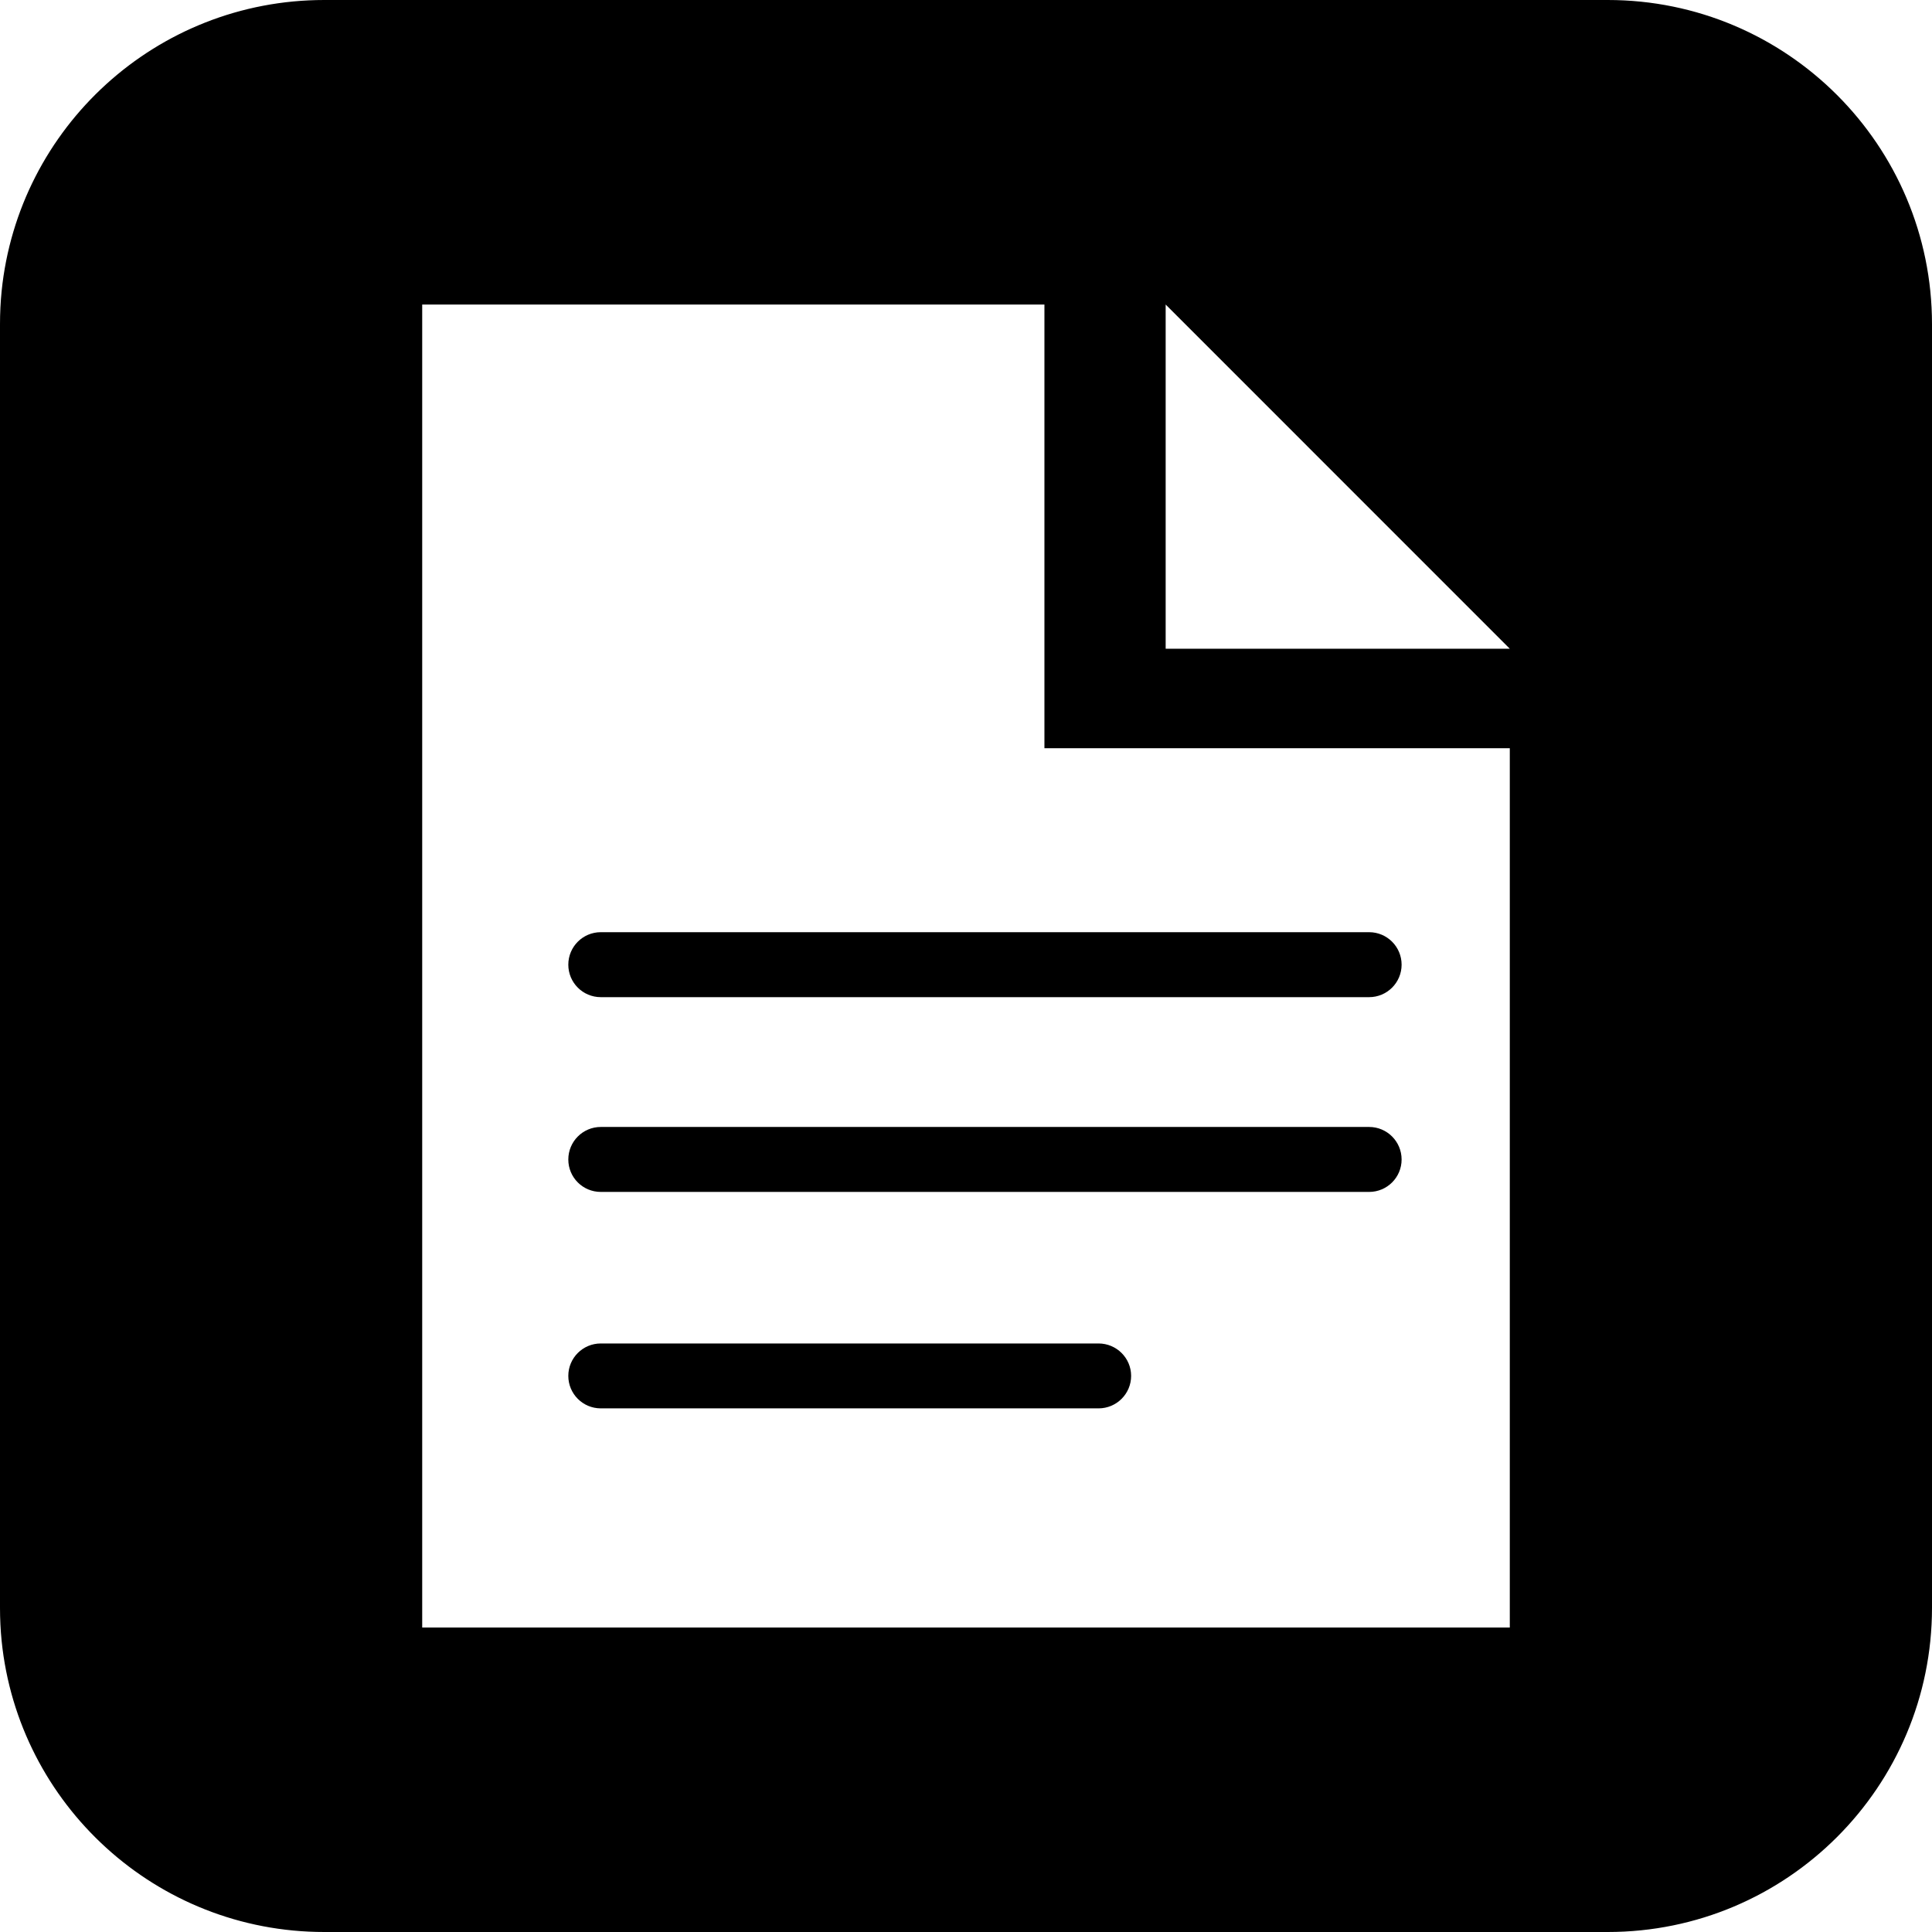 <?xml version="1.0" encoding="utf-8"?>
<!-- Generator: Adobe Illustrator 16.0.1, SVG Export Plug-In . SVG Version: 6.00 Build 0)  -->
<!DOCTYPE svg PUBLIC "-//W3C//DTD SVG 1.1//EN" "http://www.w3.org/Graphics/SVG/1.1/DTD/svg11.dtd">
<svg version="1.1" id="Layer_1" xmlns="http://www.w3.org/2000/svg" xmlns:xlink="http://www.w3.org/1999/xlink" x="0px" y="0px"
	 width="32px" height="32px" viewBox="0 0 32 32" enable-background="new 0 0 32 32" xml:space="preserve">
<g>
	<path d="M18.195,22.252H9.951c-0.297,0-0.538,0.24-0.538,0.537s0.24,0.538,0.538,0.538h8.245c0.297,0,0.539-0.241,0.539-0.538
		S18.492,22.252,18.195,22.252z"/>
	<path d="M9.413,15.978c0,0.297,0.24,0.538,0.538,0.538h12.726c0.297,0,0.538-0.241,0.538-0.538c0-0.297-0.241-0.538-0.538-0.538
		H9.951C9.653,15.44,9.413,15.681,9.413,15.978z"/>
	<path d="M22.677,18.666H9.951c-0.297,0-0.538,0.241-0.538,0.539c0,0.297,0.24,0.537,0.538,0.537h12.726
		c0.297,0,0.538-0.24,0.538-0.537C23.215,18.907,22.974,18.666,22.677,18.666z"/>
	<path d="M32,6.168V5.371C32,2.405,29.595,0,26.629,0h-0.687H5.371C2.589,0,0.302,2.113,0.027,4.822C0.009,5.002,0,5.186,0,5.371
		v21.258c0,0.186,0.009,0.369,0.027,0.549C0.302,29.887,2.589,32,5.371,32h20.46h0.798C29.596,32,32,29.596,32,26.629V6.168
		L32,6.168z M25.007,26.957H6.993V5.044h10.306v7.349h7.708V26.957z M19.307,10.745V5.044l5.7,5.701H19.307z"/>
</g>
</svg>
